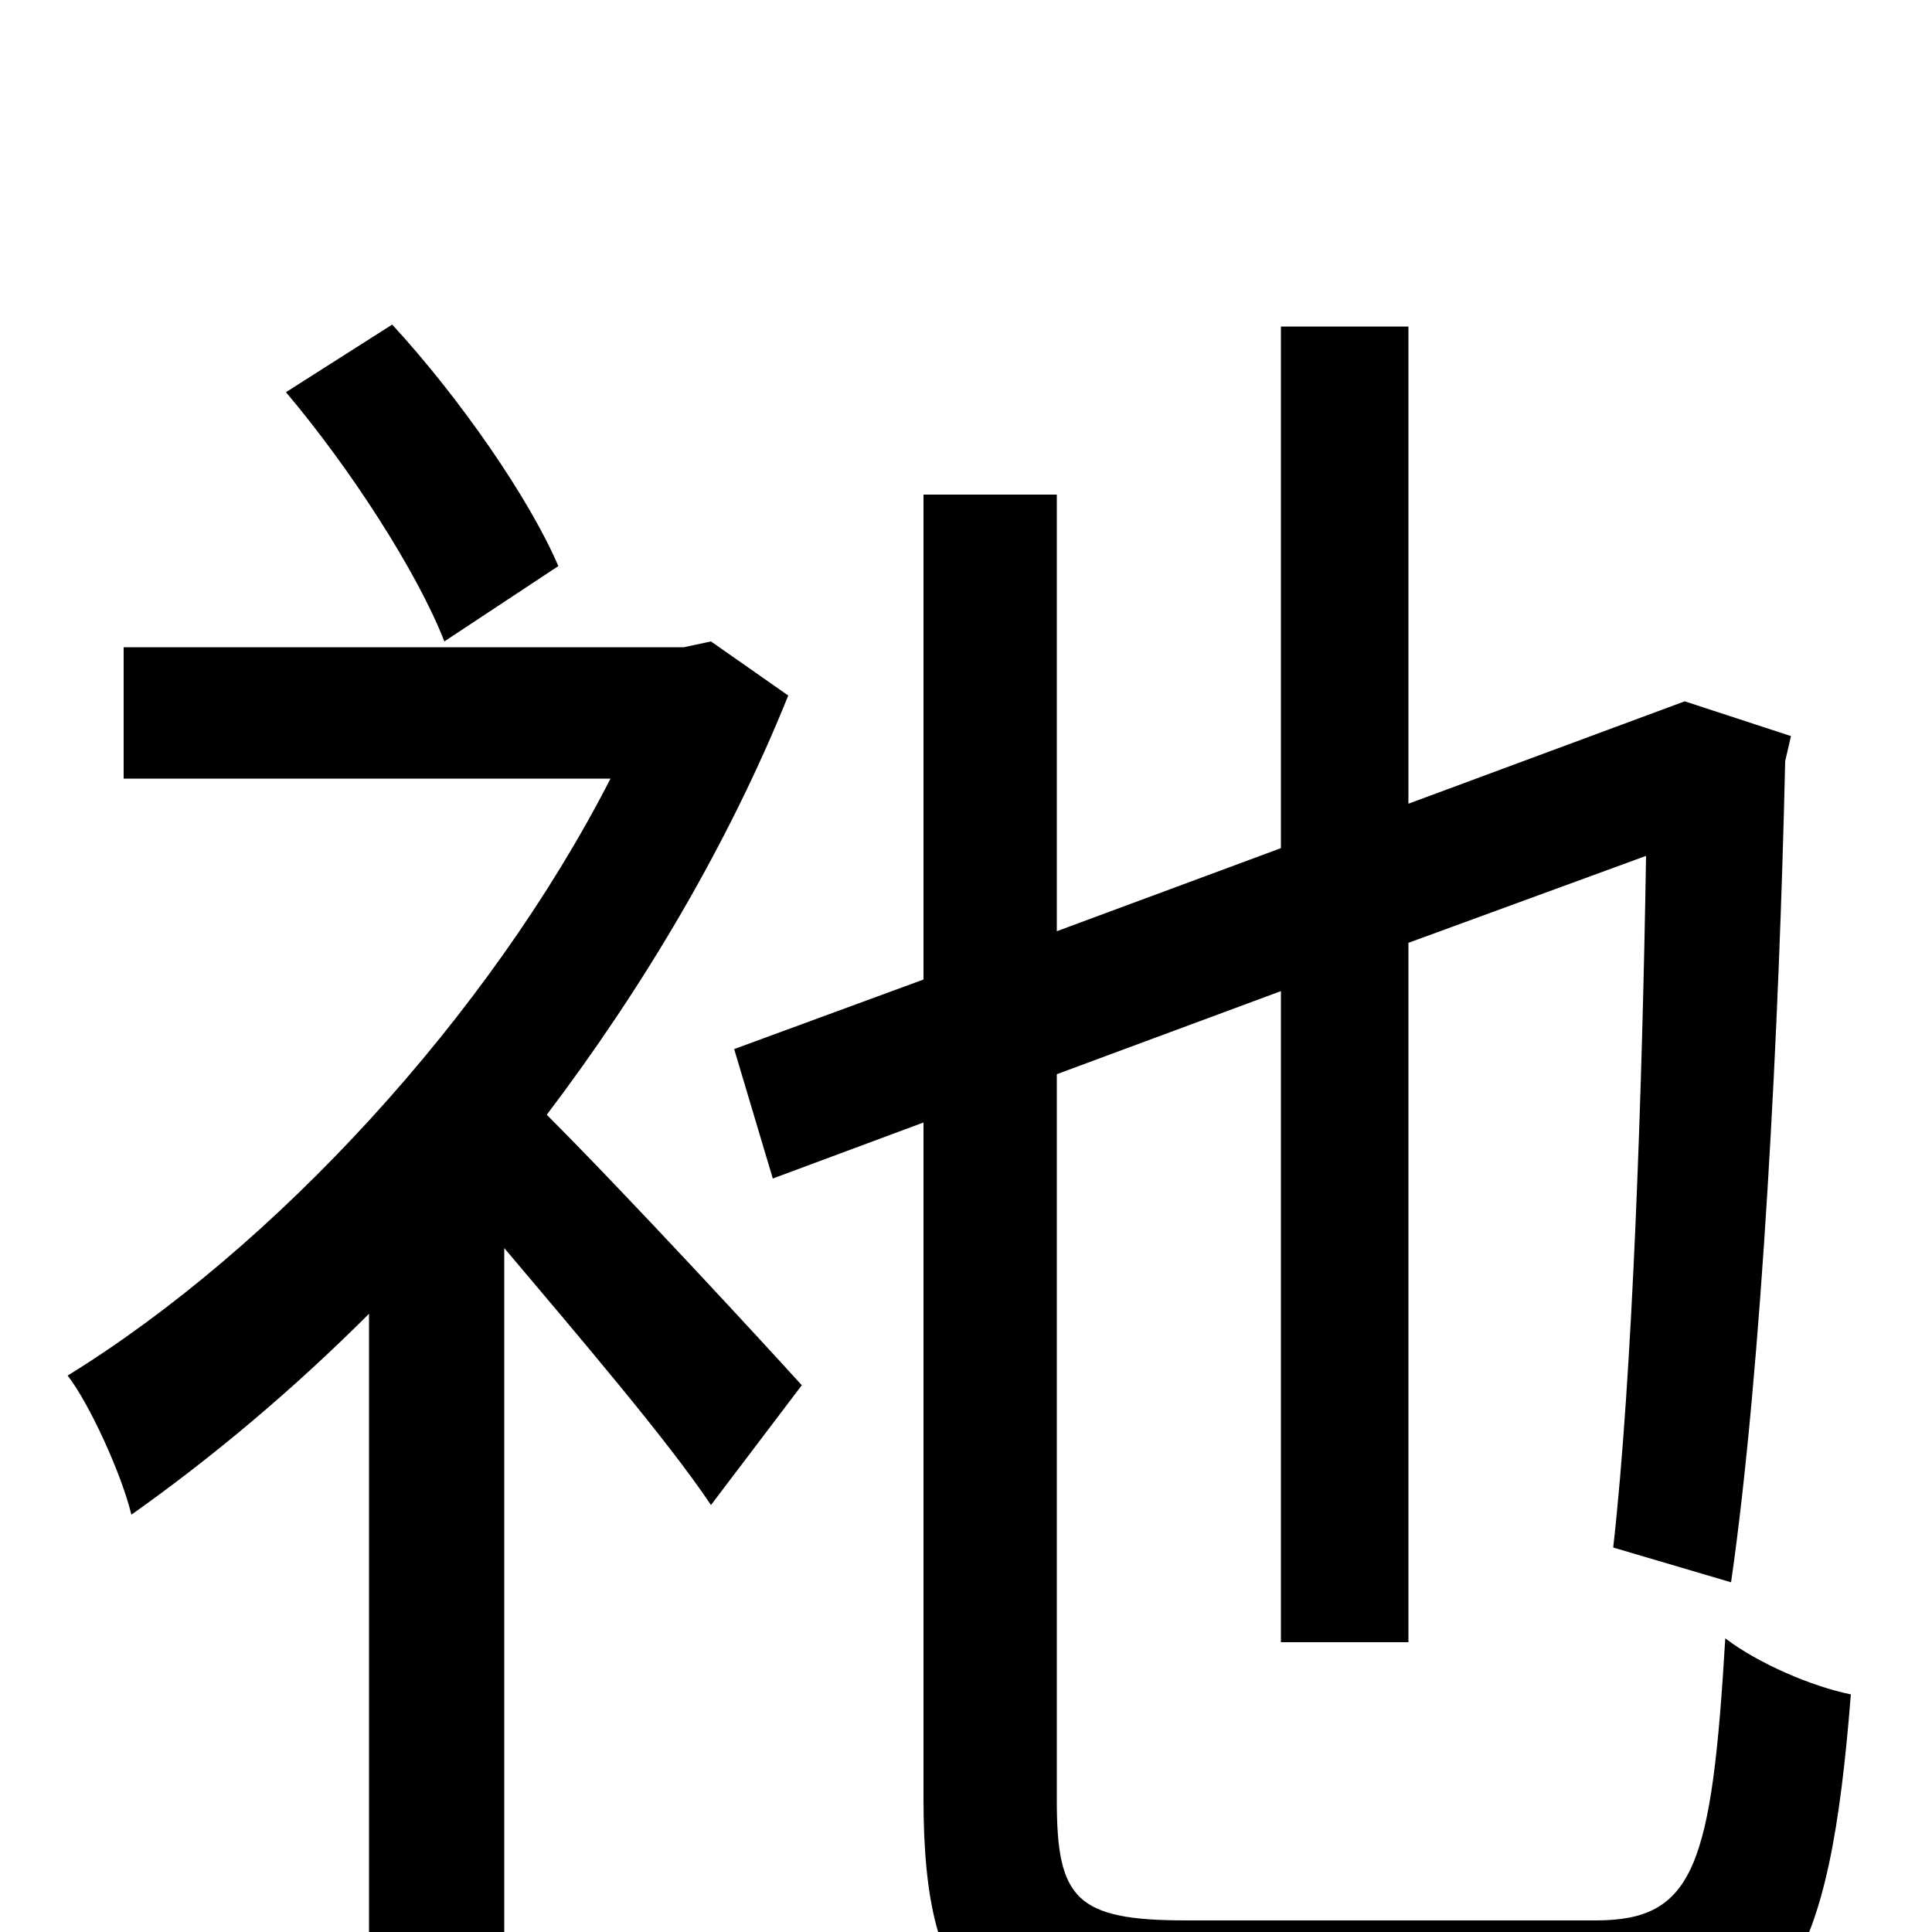 <svg xmlns="http://www.w3.org/2000/svg" viewBox="0 -1000 1000 1000">
	<path fill="#000000" d="M289 -707C274 -742 238 -794 203 -832L148 -797C181 -758 216 -704 230 -668ZM368 -668L354 -665H64V-597H316C253 -474 142 -354 35 -288C46 -274 63 -237 68 -216C109 -245 151 -280 191 -320V76H261V-354C299 -309 346 -254 368 -221L415 -283C396 -304 325 -381 283 -423C333 -489 377 -563 408 -640ZM614 -6C557 -6 547 -17 547 -68V-444L663 -487V-150H729V-512L852 -557C850 -435 845 -288 835 -199L896 -181C912 -292 921 -471 924 -606L927 -619L872 -637L729 -584V-831H663V-561L547 -518V-744H478V-493L380 -457L400 -390L478 -419V-69C478 36 509 63 611 63H828C925 63 947 16 958 -123C938 -127 910 -139 893 -152C886 -34 877 -6 826 -6Z"/>
</svg>